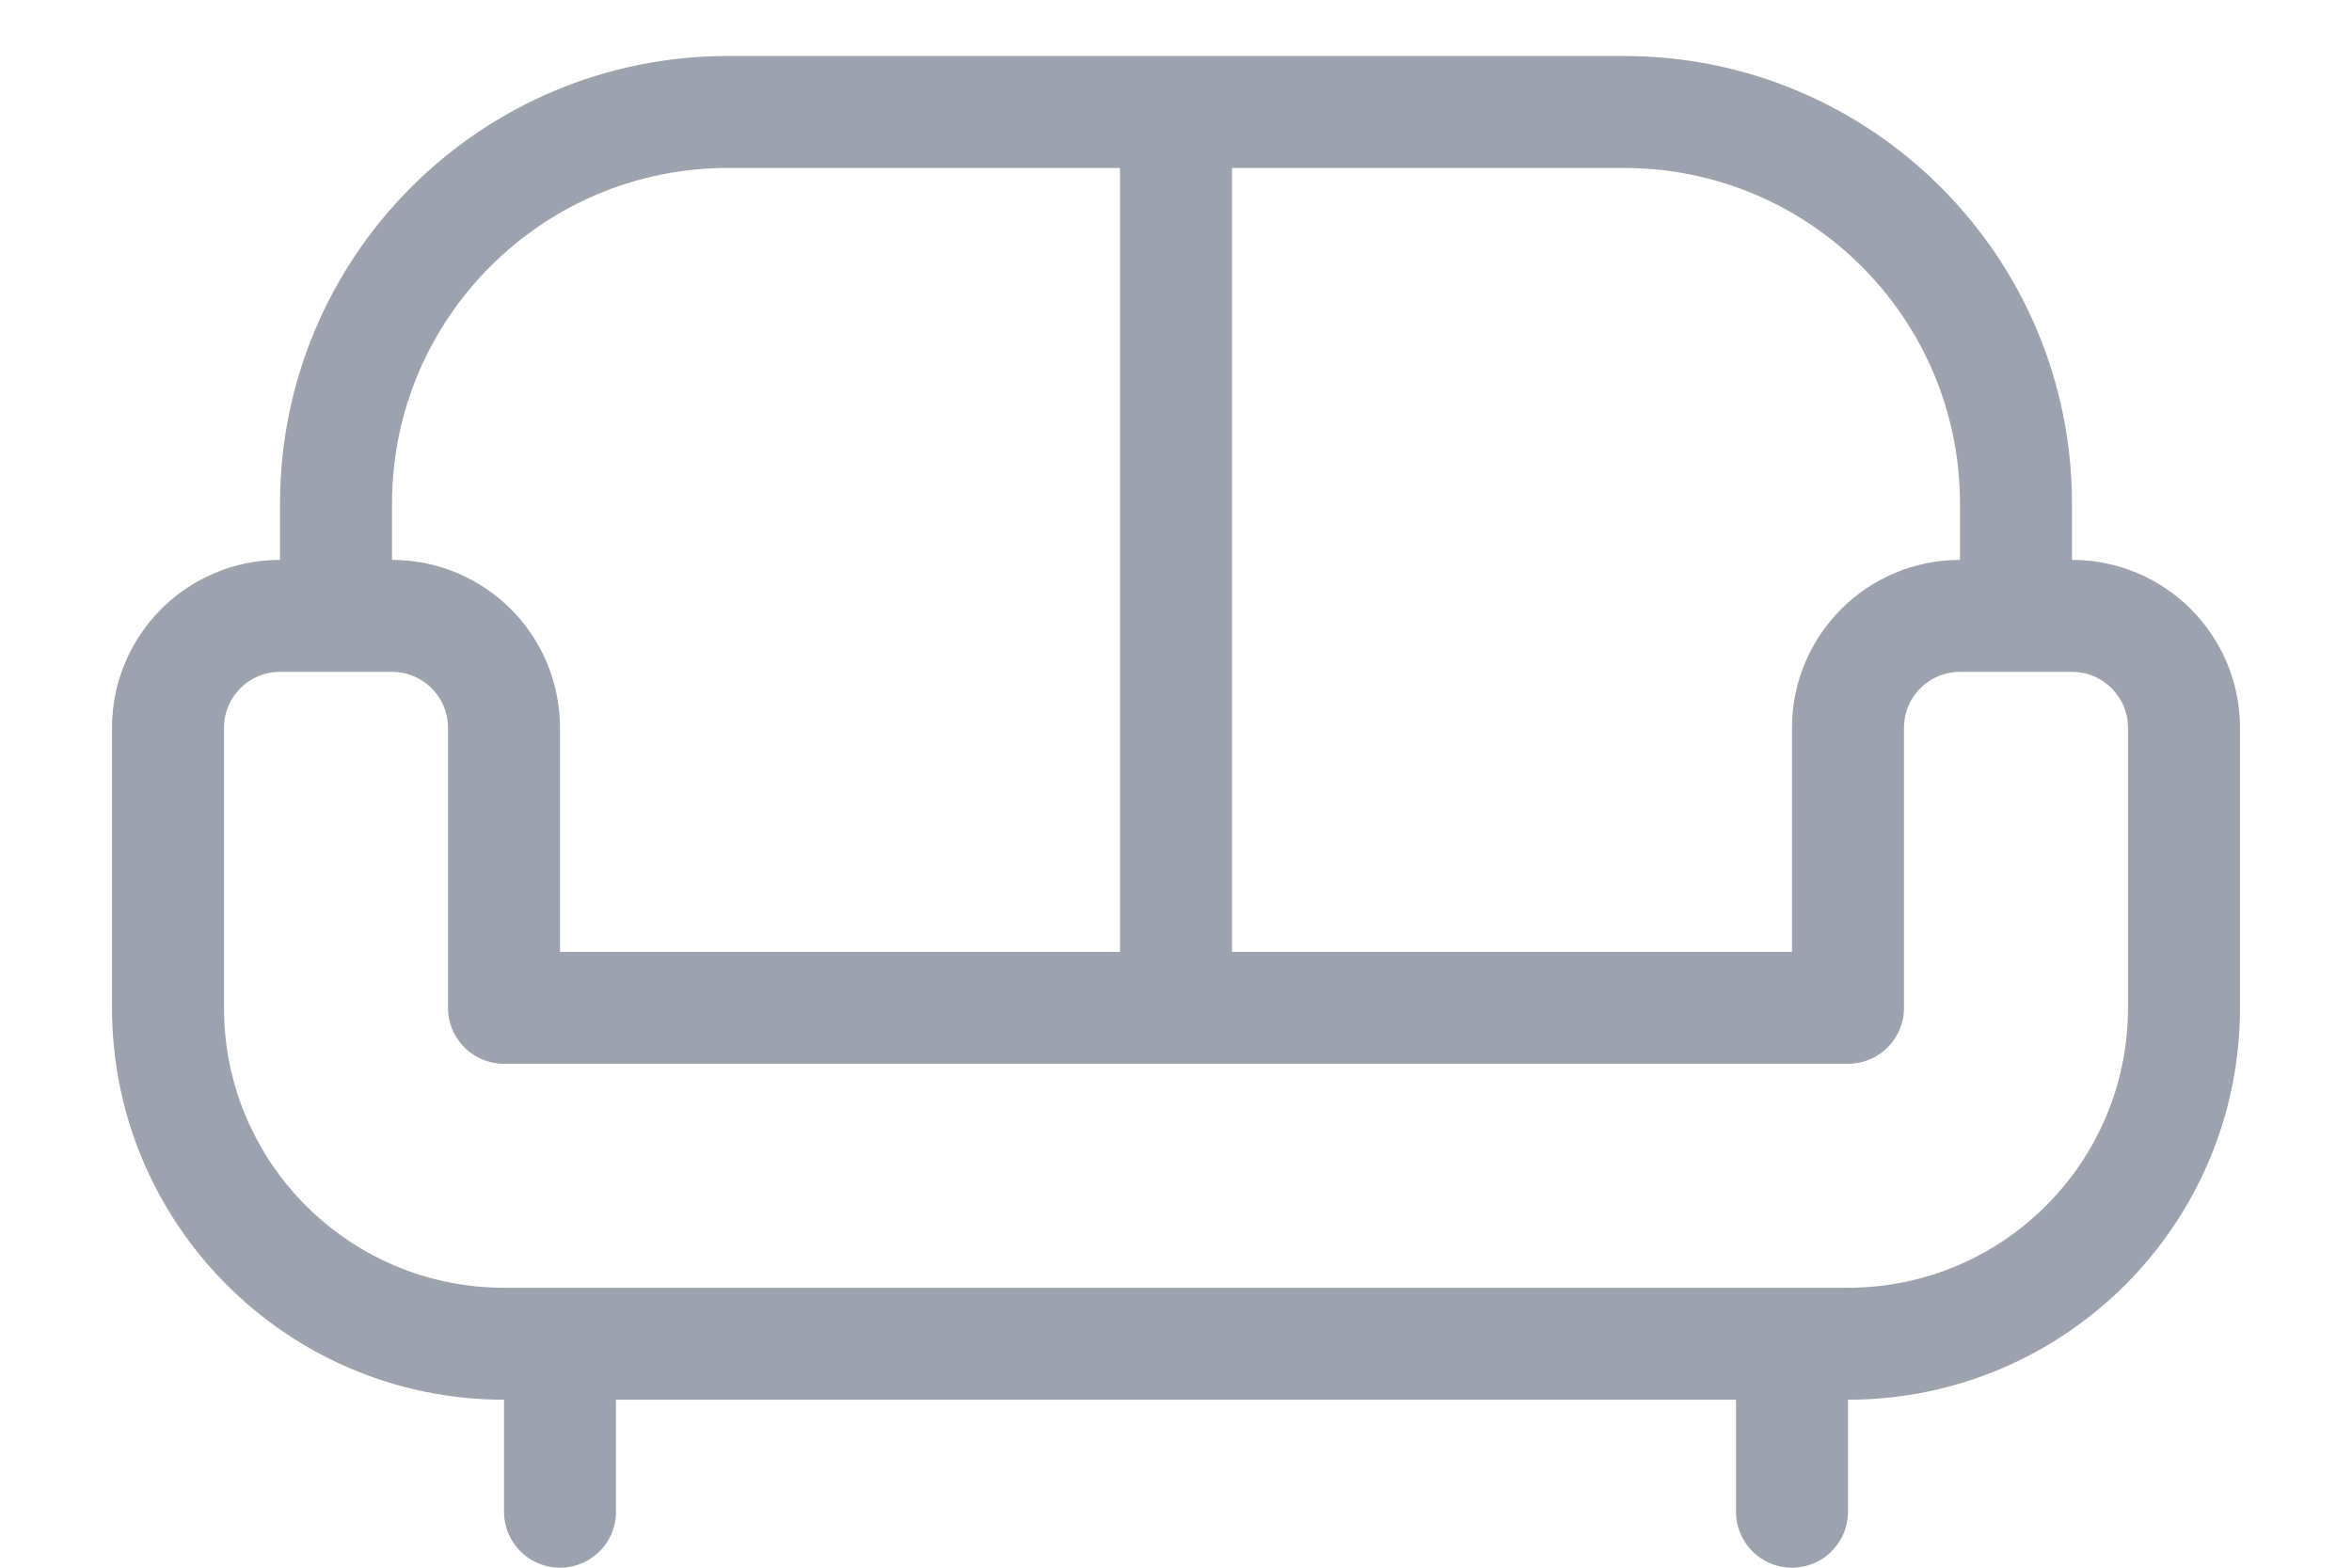 <svg width="42" height="28" viewBox="0 0 42 28" fill="none" xmlns="http://www.w3.org/2000/svg">
<path d="M6 11V9C6 5.134 9.134 2 13 2H21M36 11V9C36 5.134 32.866 2 29 2H21M36 11H35C33.895 11 33 11.895 33 13V18H21M36 11H37C38.105 11 39 11.895 39 13V18C39 21.314 36.314 24 33 24H32M32 24H10M32 24V27M10 24H9C5.686 24 3 21.314 3 18V13C3 11.895 3.895 11 5 11H7C8.105 11 9 11.895 9 13V18H21M10 24V27M21 18V2" stroke="#9CA3AF" stroke-width="2" stroke-linecap="round" stroke-linejoin="round"/>
</svg>
